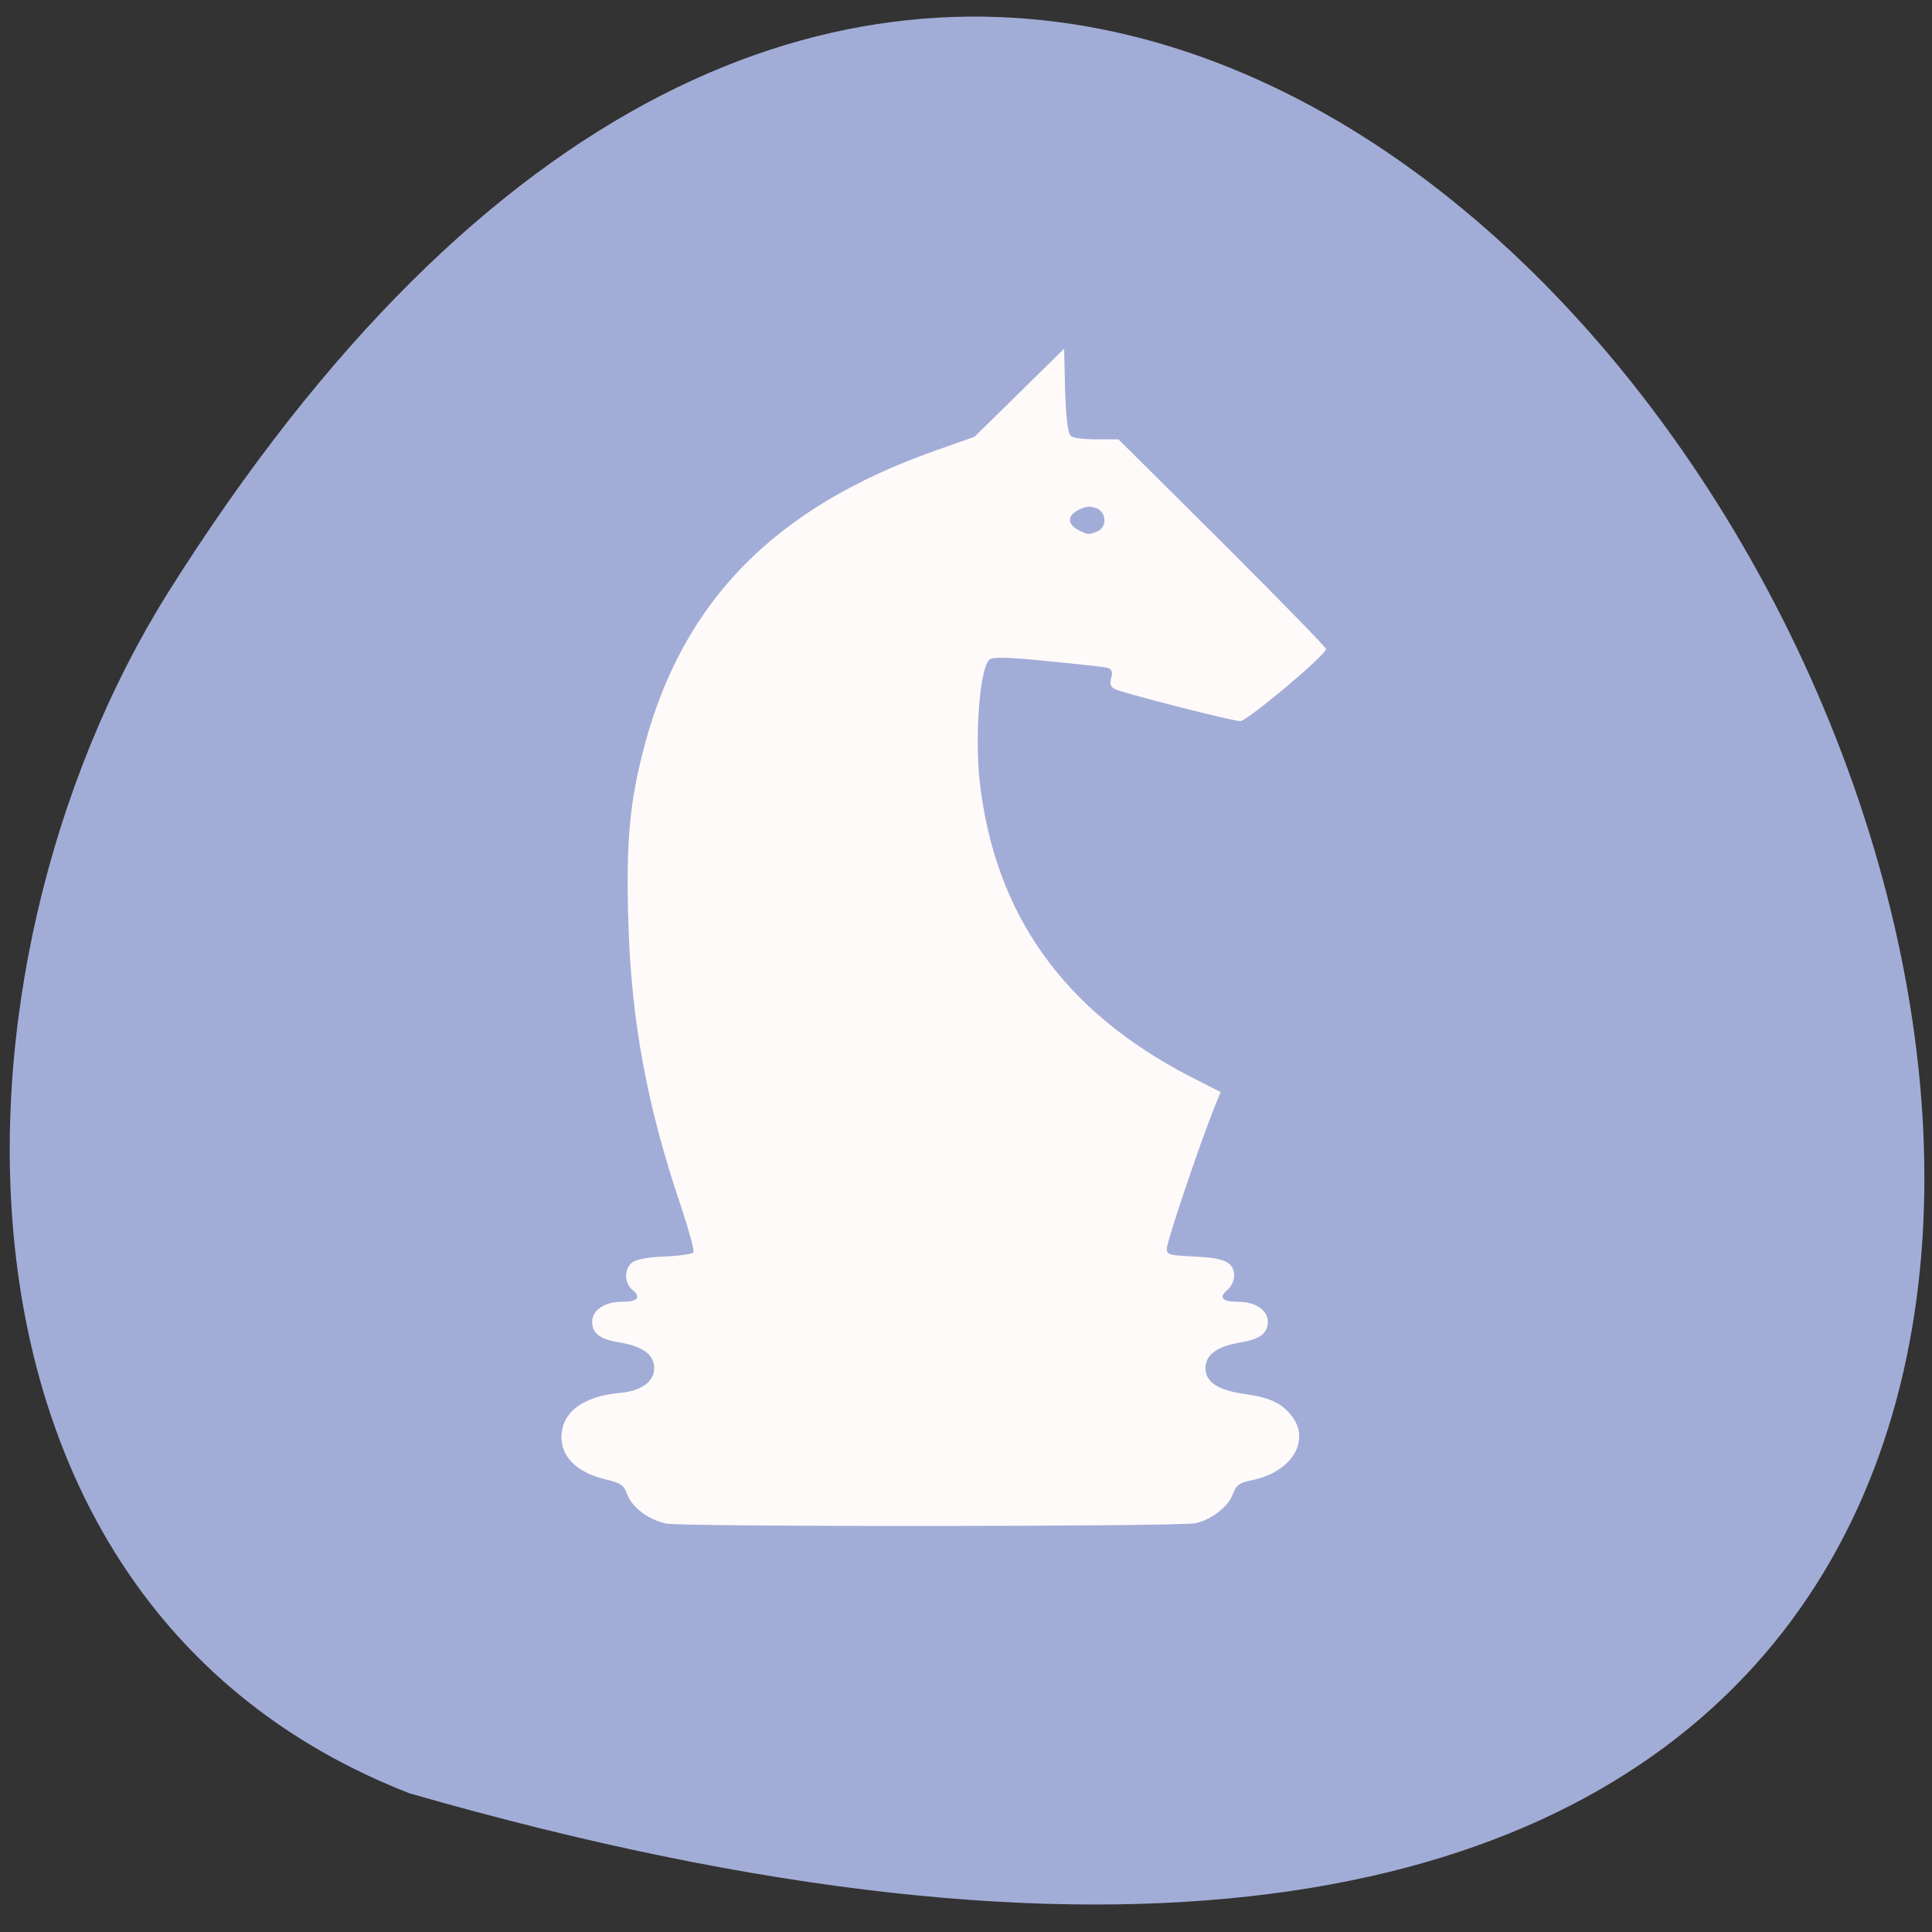 <svg xmlns="http://www.w3.org/2000/svg" viewBox="0 0 24 24"><rect x="0" y="0" width="24" height="24" fill="#333333" stroke="none"/><path d="m 5.086 22.277 c 35.426 10.188 12.844 -40.15 -3.01 -14.898 c -2.895 4.637 -3.098 12.516 3.01 14.898" fill="#a2add7"/><g fill="#fffafa"><path d="m 13.219 4.332 l 0.012 0.516 c 0.008 0.309 0.035 0.535 0.066 0.563 c 0.031 0.031 0.16 0.047 0.324 0.047 h 0.273 l 1.289 1.281 c 0.707 0.707 1.289 1.301 1.289 1.324 c 0 0.074 -0.98 0.895 -1.066 0.895 c -0.09 0 -1.379 -0.328 -1.539 -0.391 c -0.07 -0.027 -0.086 -0.063 -0.063 -0.145 c 0.02 -0.074 0.008 -0.109 -0.043 -0.125 c -0.035 -0.012 -0.363 -0.047 -0.727 -0.082 c -0.488 -0.051 -0.684 -0.055 -0.734 -0.027 c -0.125 0.066 -0.195 0.934 -0.129 1.531 c 0.191 1.645 1.043 2.84 2.609 3.652 l 0.383 0.195 l -0.098 0.242 c -0.195 0.5 -0.57 1.617 -0.57 1.699 c 0 0.082 0.02 0.086 0.336 0.102 c 0.383 0.016 0.5 0.07 0.5 0.242 c 0 0.059 -0.039 0.137 -0.086 0.176 c -0.113 0.094 -0.059 0.145 0.145 0.145 c 0.203 0 0.359 0.105 0.359 0.246 c 0 0.145 -0.098 0.219 -0.34 0.258 c -0.293 0.051 -0.434 0.152 -0.434 0.32 c 0 0.172 0.152 0.273 0.48 0.32 c 0.313 0.043 0.457 0.109 0.582 0.262 c 0.254 0.309 0.012 0.711 -0.488 0.809 c -0.156 0.035 -0.191 0.059 -0.234 0.172 c -0.055 0.156 -0.266 0.32 -0.465 0.363 c -0.199 0.043 -6.367 0.047 -6.574 0.004 c -0.223 -0.047 -0.426 -0.203 -0.484 -0.363 c -0.043 -0.117 -0.078 -0.141 -0.289 -0.191 c -0.391 -0.098 -0.586 -0.34 -0.512 -0.641 c 0.063 -0.238 0.309 -0.387 0.695 -0.426 c 0.281 -0.023 0.441 -0.141 0.441 -0.309 c 0 -0.168 -0.141 -0.27 -0.43 -0.32 c -0.246 -0.039 -0.34 -0.113 -0.34 -0.258 c 0 -0.141 0.156 -0.246 0.359 -0.246 c 0.203 0 0.254 -0.051 0.145 -0.145 c -0.109 -0.086 -0.109 -0.266 -0.008 -0.344 c 0.055 -0.039 0.191 -0.066 0.406 -0.074 c 0.18 -0.008 0.34 -0.031 0.355 -0.051 c 0.016 -0.016 -0.055 -0.273 -0.152 -0.566 c -0.422 -1.242 -0.621 -2.313 -0.656 -3.535 c -0.031 -1.012 0.016 -1.496 0.203 -2.203 c 0.484 -1.801 1.625 -2.953 3.609 -3.656 l 0.488 -0.172 m 1.434 0.867 c -0.039 0 -0.078 0.012 -0.137 0.039 c -0.145 0.07 -0.148 0.176 -0.012 0.25 c 0.125 0.063 0.133 0.066 0.246 0.016 c 0.117 -0.051 0.109 -0.234 -0.016 -0.285 c -0.031 -0.008 -0.055 -0.016 -0.082 -0.02"/><path d="m 13.13 4.82 l 0.012 0.027 c 0.008 0.309 0.066 0.563 0.066 0.563 l -0.668 0.016 m -1.121 0.246 c -5.32 2.508 -2.297 7.785 -1.543 9.902 h -1.301 c 0.023 -0.004 0.035 -0.008 0.039 -0.016 c 0.016 -0.016 -0.055 -0.273 -0.152 -0.566 c -0.422 -1.242 -0.621 -2.313 -0.656 -3.535 c -0.031 -1.012 0.016 -1.496 0.203 -2.203 c 0.469 -1.738 1.547 -2.875 3.41 -3.582 m 3.809 10.484 c 0.035 0.012 0.086 0.016 0.16 0.016 c 0.203 0 0.355 0.105 0.355 0.246 c 0 0.145 -0.094 0.219 -0.336 0.258 c -0.016 0.004 -0.023 0.008 -0.039 0.008 v -0.012 h -7.707 c -0.219 -0.043 -0.305 -0.117 -0.305 -0.254 c 0 -0.141 0.152 -0.246 0.359 -0.246 c 0.07 0 0.121 -0.004 0.156 -0.016 m 7.496 1.145 c 0.027 0.008 0.055 0.012 0.086 0.016 c 0.313 0.043 0.457 0.109 0.582 0.262 c 0.254 0.309 0.012 0.711 -0.488 0.813 c -0.027 0.004 -0.051 0.008 -0.07 0.016 h -7.852 c -0.031 -0.012 -0.074 -0.023 -0.125 -0.035 c -0.391 -0.098 -0.586 -0.34 -0.512 -0.641 c 0.055 -0.219 0.27 -0.363 0.605 -0.414 h 7.773" fill-opacity="0.2"/></g></svg>